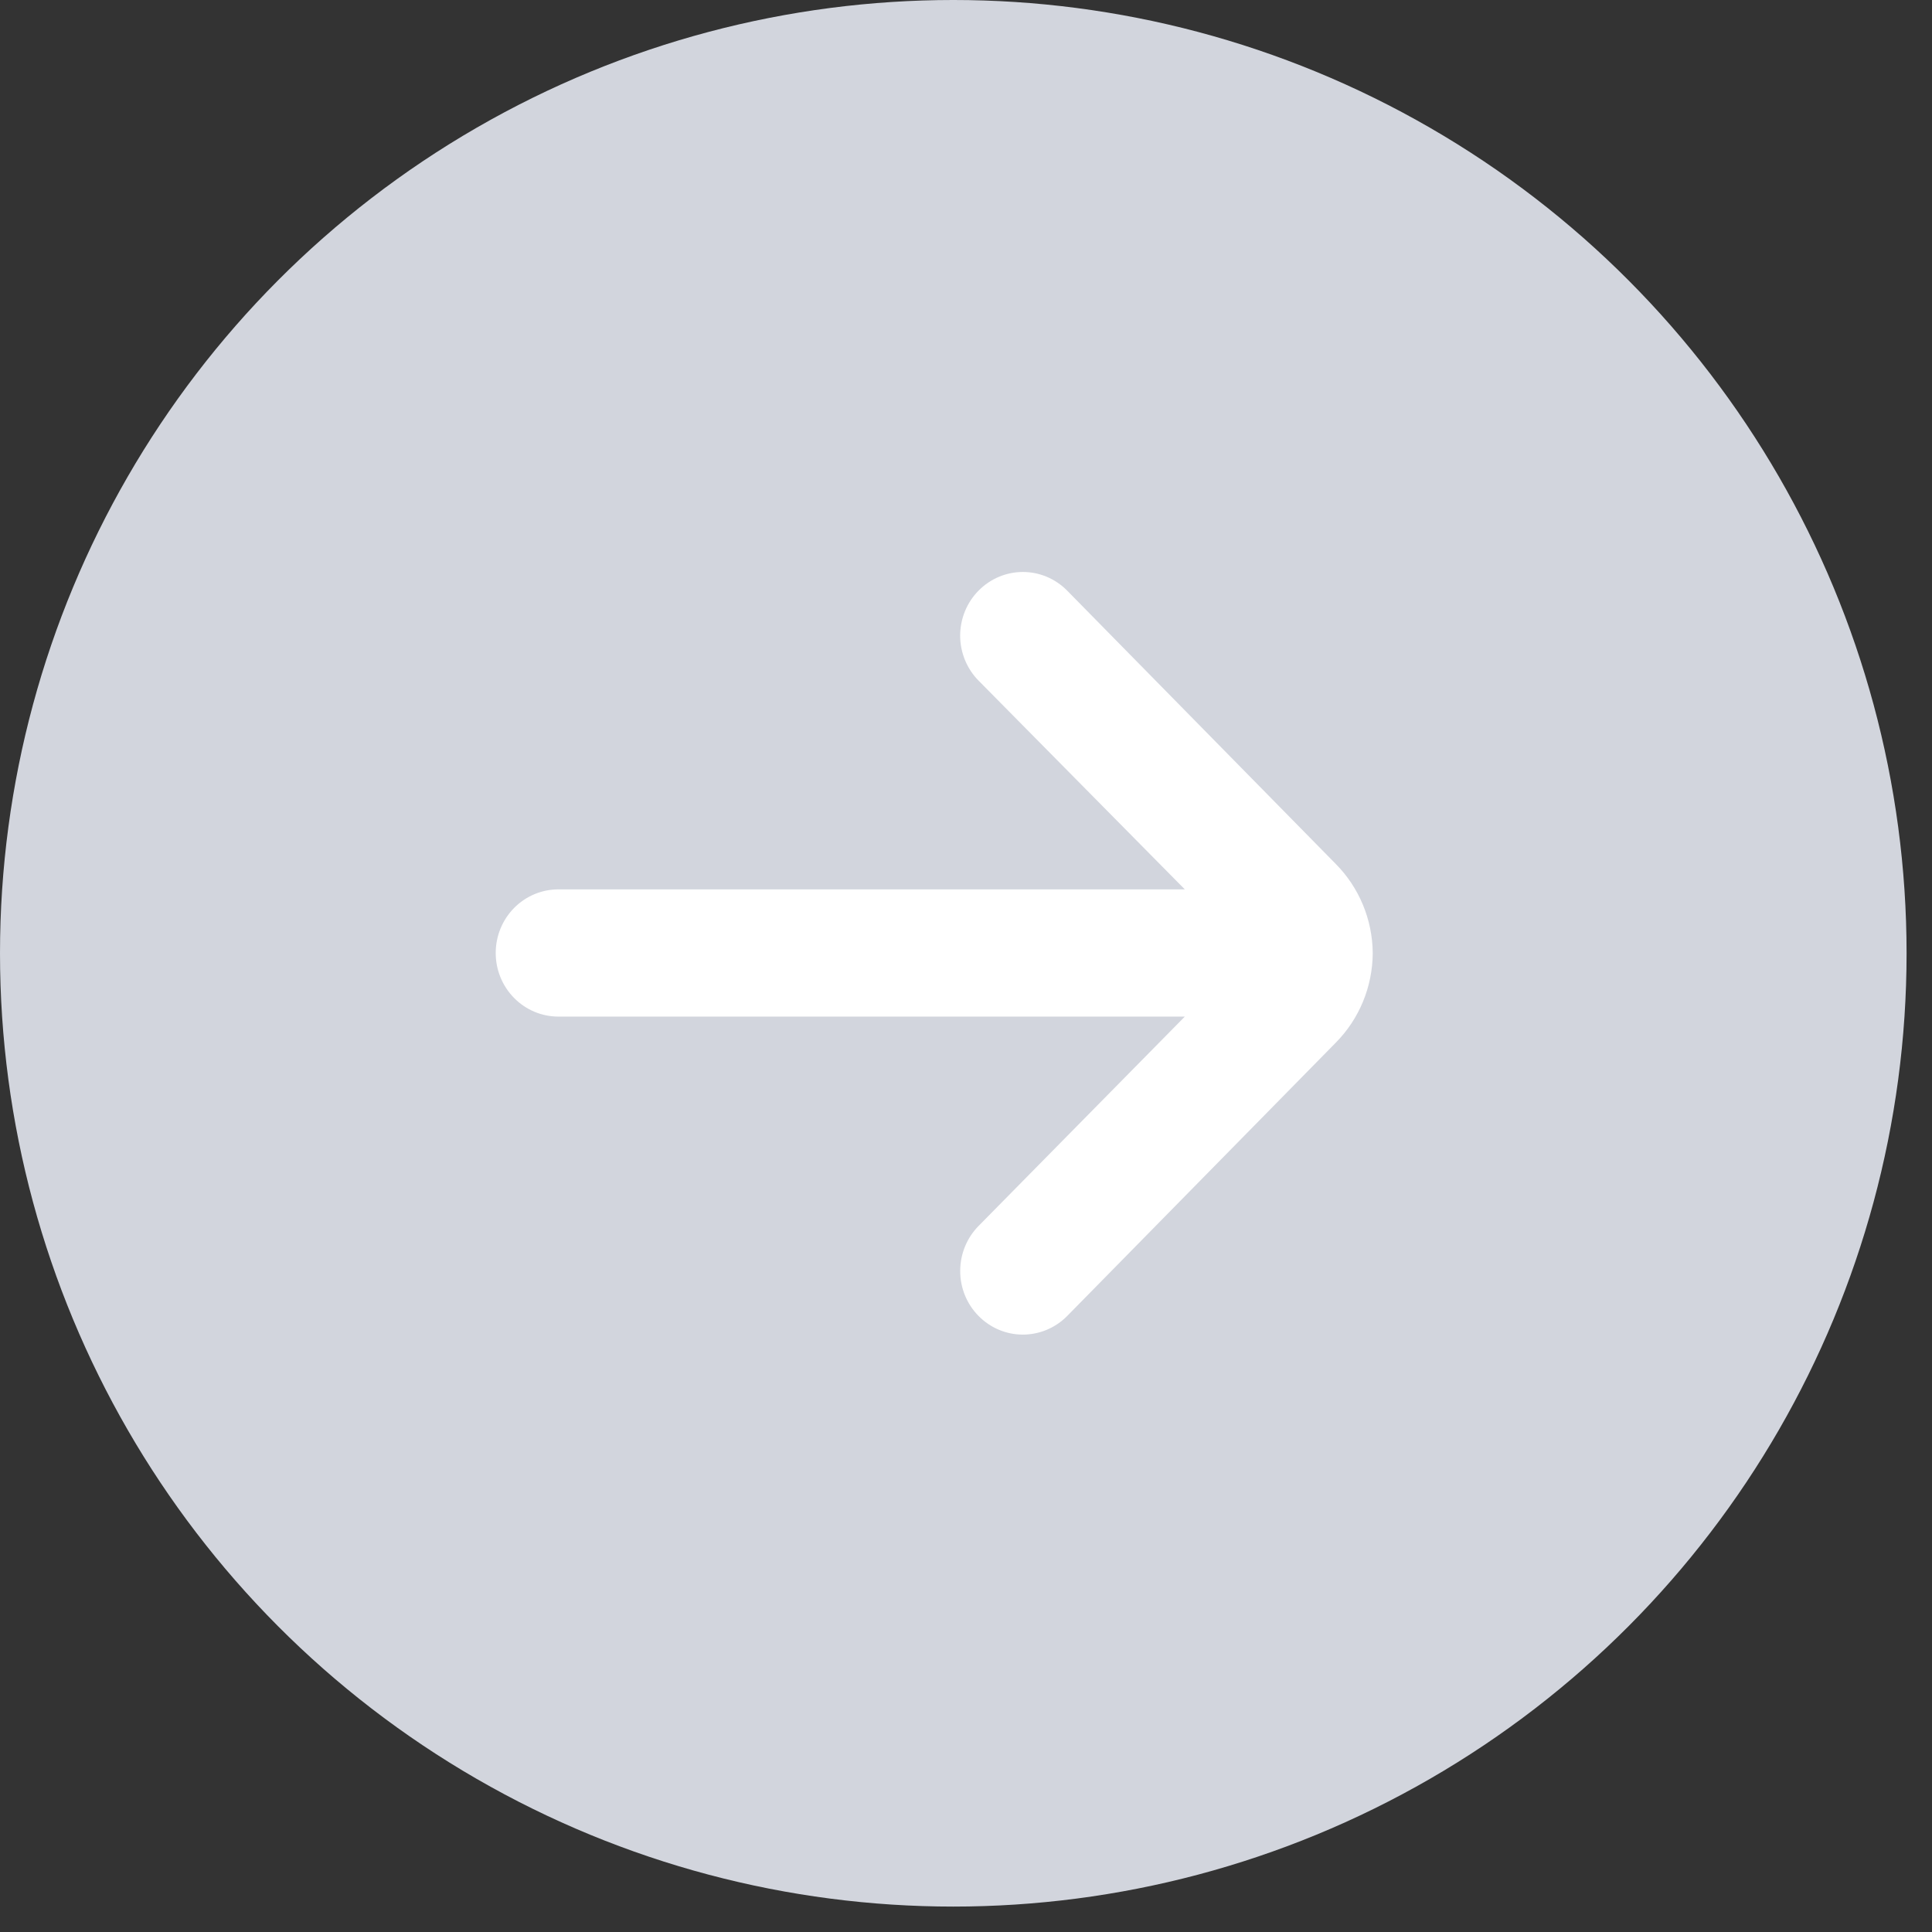 <svg width="38" height="38" viewBox="0 0 38 38" fill="none" xmlns="http://www.w3.org/2000/svg">
<rect x="0" y="0" width="38" height="38" fill="#333333" stroke="none"/>
<circle cx="18.75" cy="18.75" r="18.75" fill="#D2D5DD"/>
<path d="M27 18.744C26.994 18.086 26.733 17.457 26.273 16.993L20.987 11.614C20.756 11.381 20.444 11.25 20.119 11.25C19.793 11.25 19.481 11.381 19.25 11.614C19.134 11.73 19.043 11.868 18.98 12.021C18.918 12.173 18.885 12.337 18.885 12.502C18.885 12.667 18.918 12.831 18.98 12.983C19.043 13.135 19.134 13.274 19.25 13.39L23.304 17.493H10.982C10.655 17.493 10.342 17.625 10.111 17.859C9.88 18.094 9.75 18.412 9.75 18.744C9.75 19.076 9.88 19.394 10.111 19.628C10.342 19.863 10.655 19.995 10.982 19.995H23.304L19.25 24.11C19.018 24.344 18.887 24.662 18.886 24.994C18.884 25.326 19.013 25.645 19.244 25.88C19.474 26.116 19.787 26.249 20.114 26.25C20.441 26.251 20.755 26.12 20.987 25.887L26.273 20.508C26.736 20.041 26.997 19.406 27 18.744Z" fill="white"/>
</svg>
